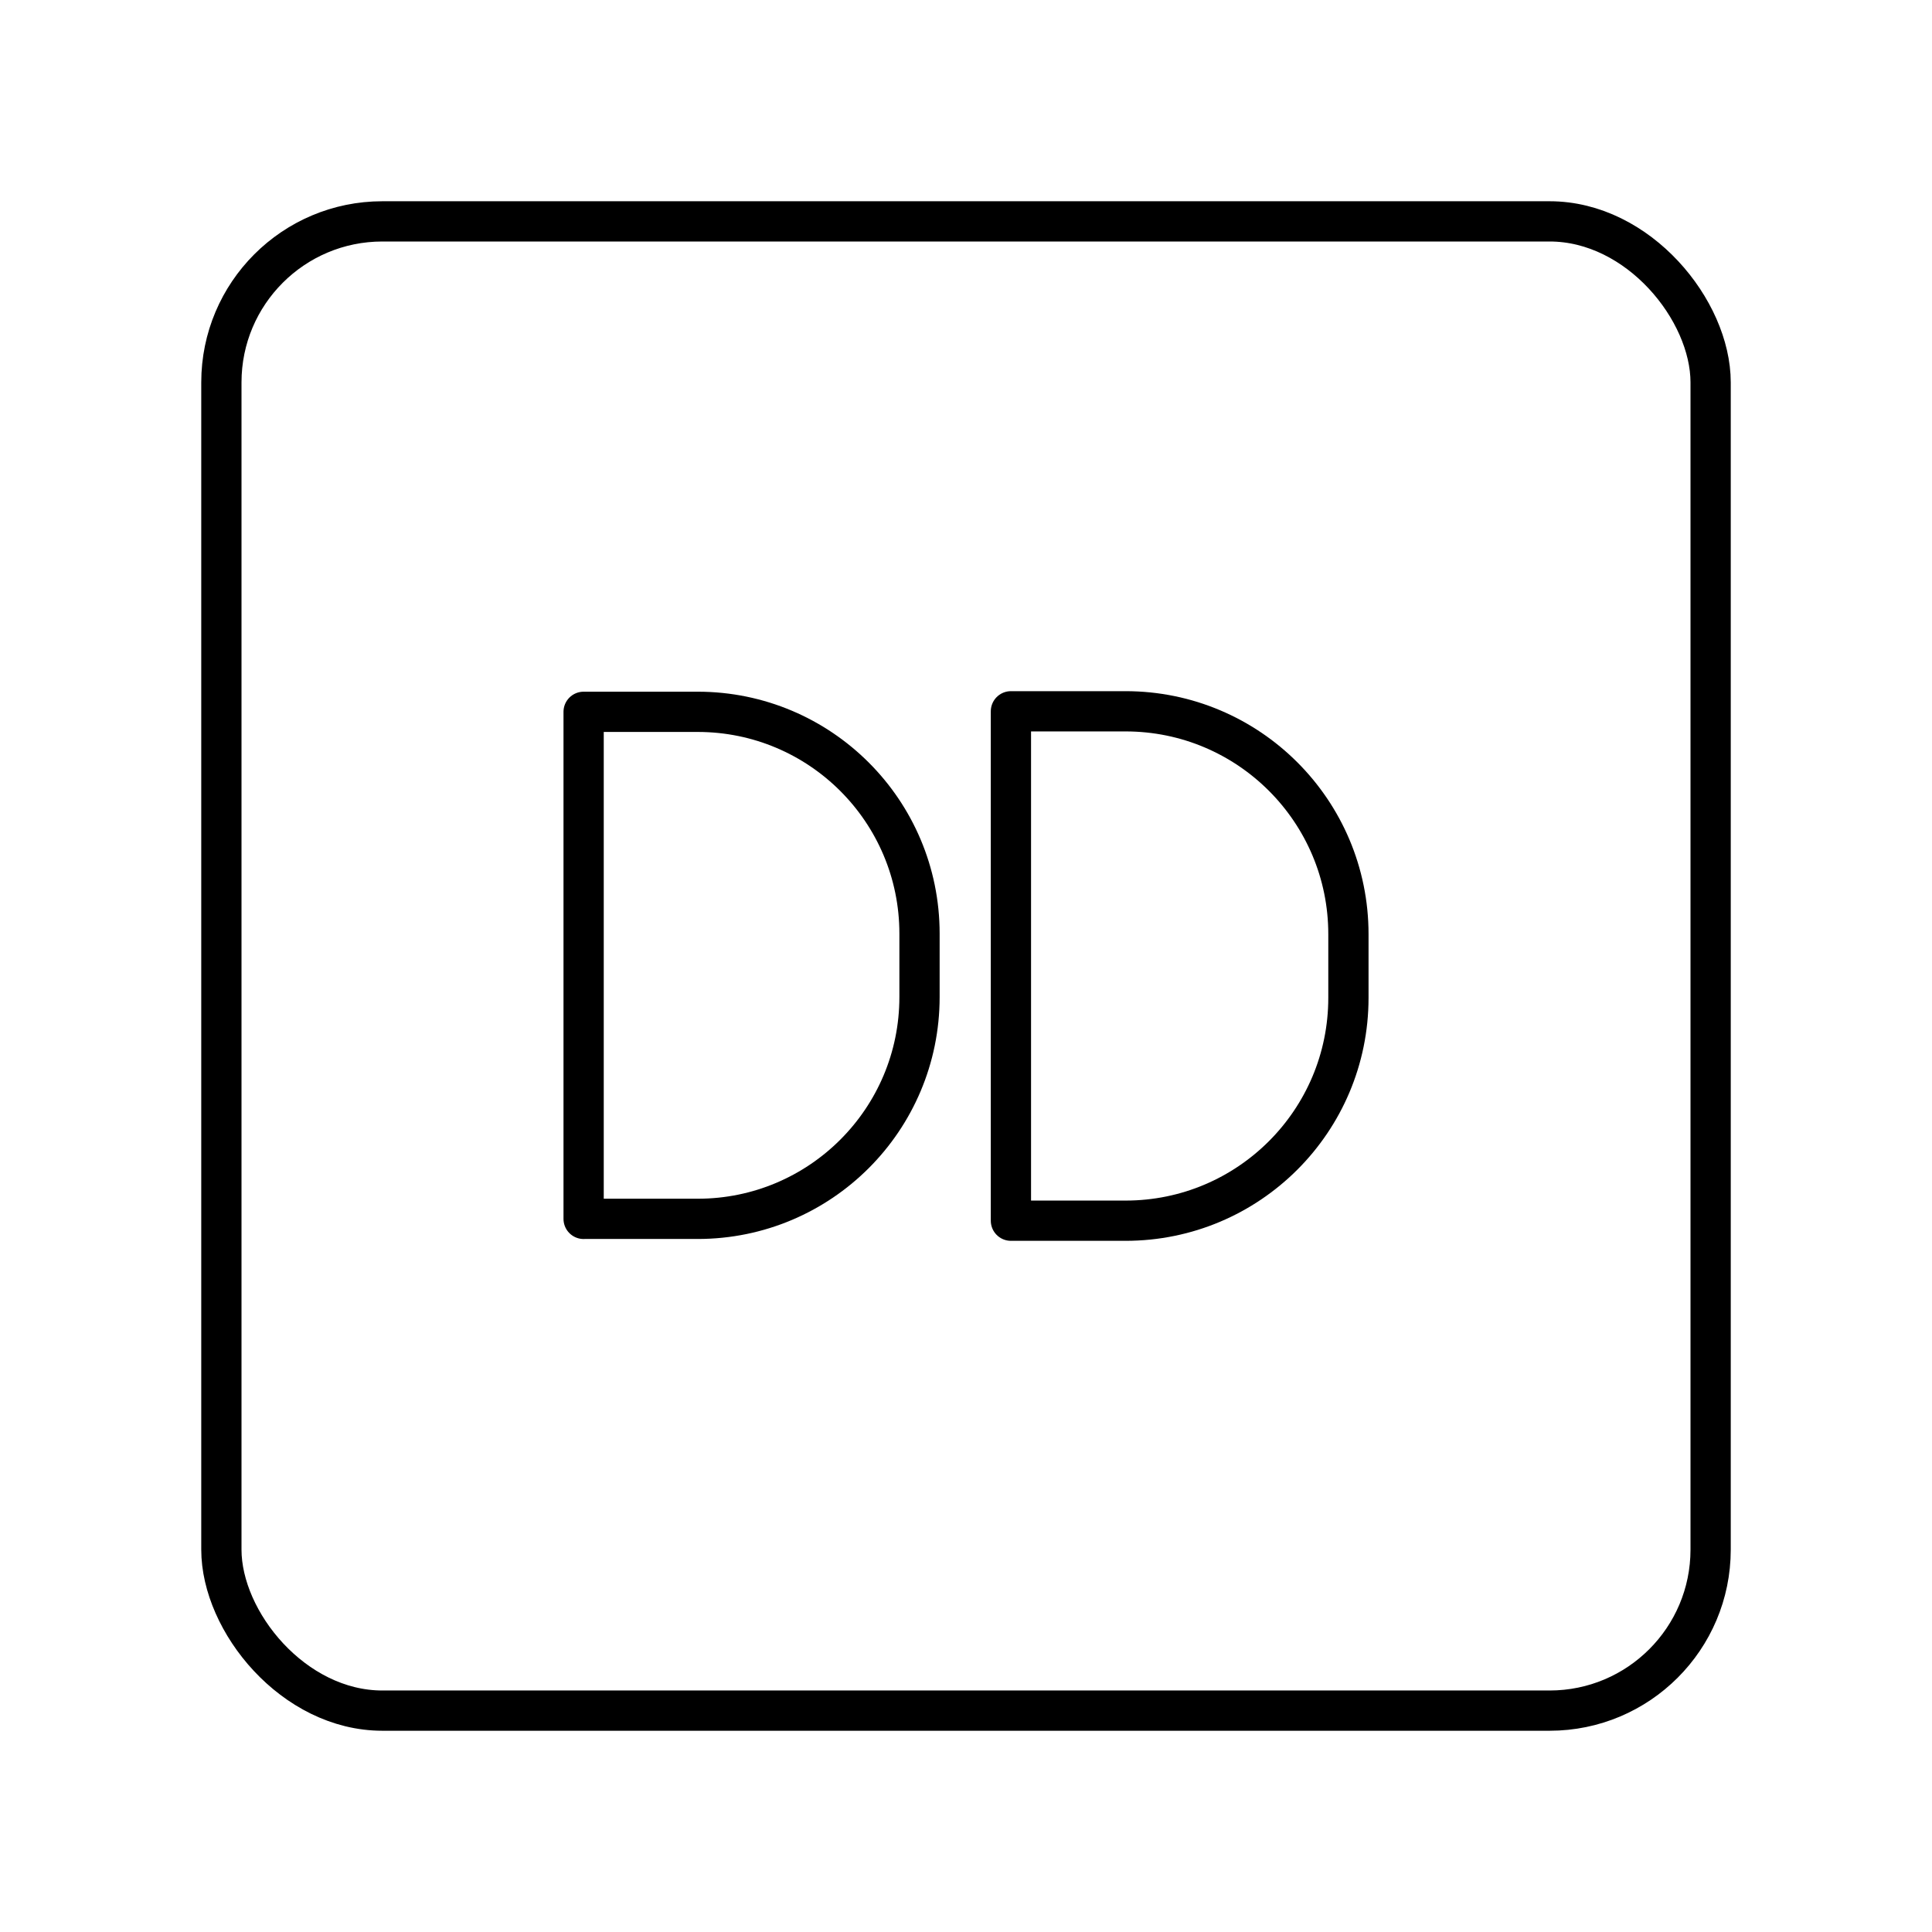 <?xml version="1.0" encoding="UTF-8"?><svg id="b" xmlns="http://www.w3.org/2000/svg" viewBox="0 0 48 48"><defs><style>.f{fill:none;stroke:#000;stroke-linecap:round;stroke-linejoin:round;}</style></defs><rect id="c" class="f" x="5.5" y="5.5" width="37" height="37" rx="4" ry="4"/><path id="d" class="f" d="M14.5,30.283v-12.598h2.834c3.044,0,5.511,2.467,5.511,5.511v1.575c0,3.044-2.467,5.511-5.511,5.511h-2.834Z"/><path id="e" class="f" d="M25.116,30.328v-12.656h2.848c3.058,0,5.537,2.479,5.537,5.537v1.582c0,3.058-2.479,5.537-5.537,5.537h-2.848Z"/></svg>